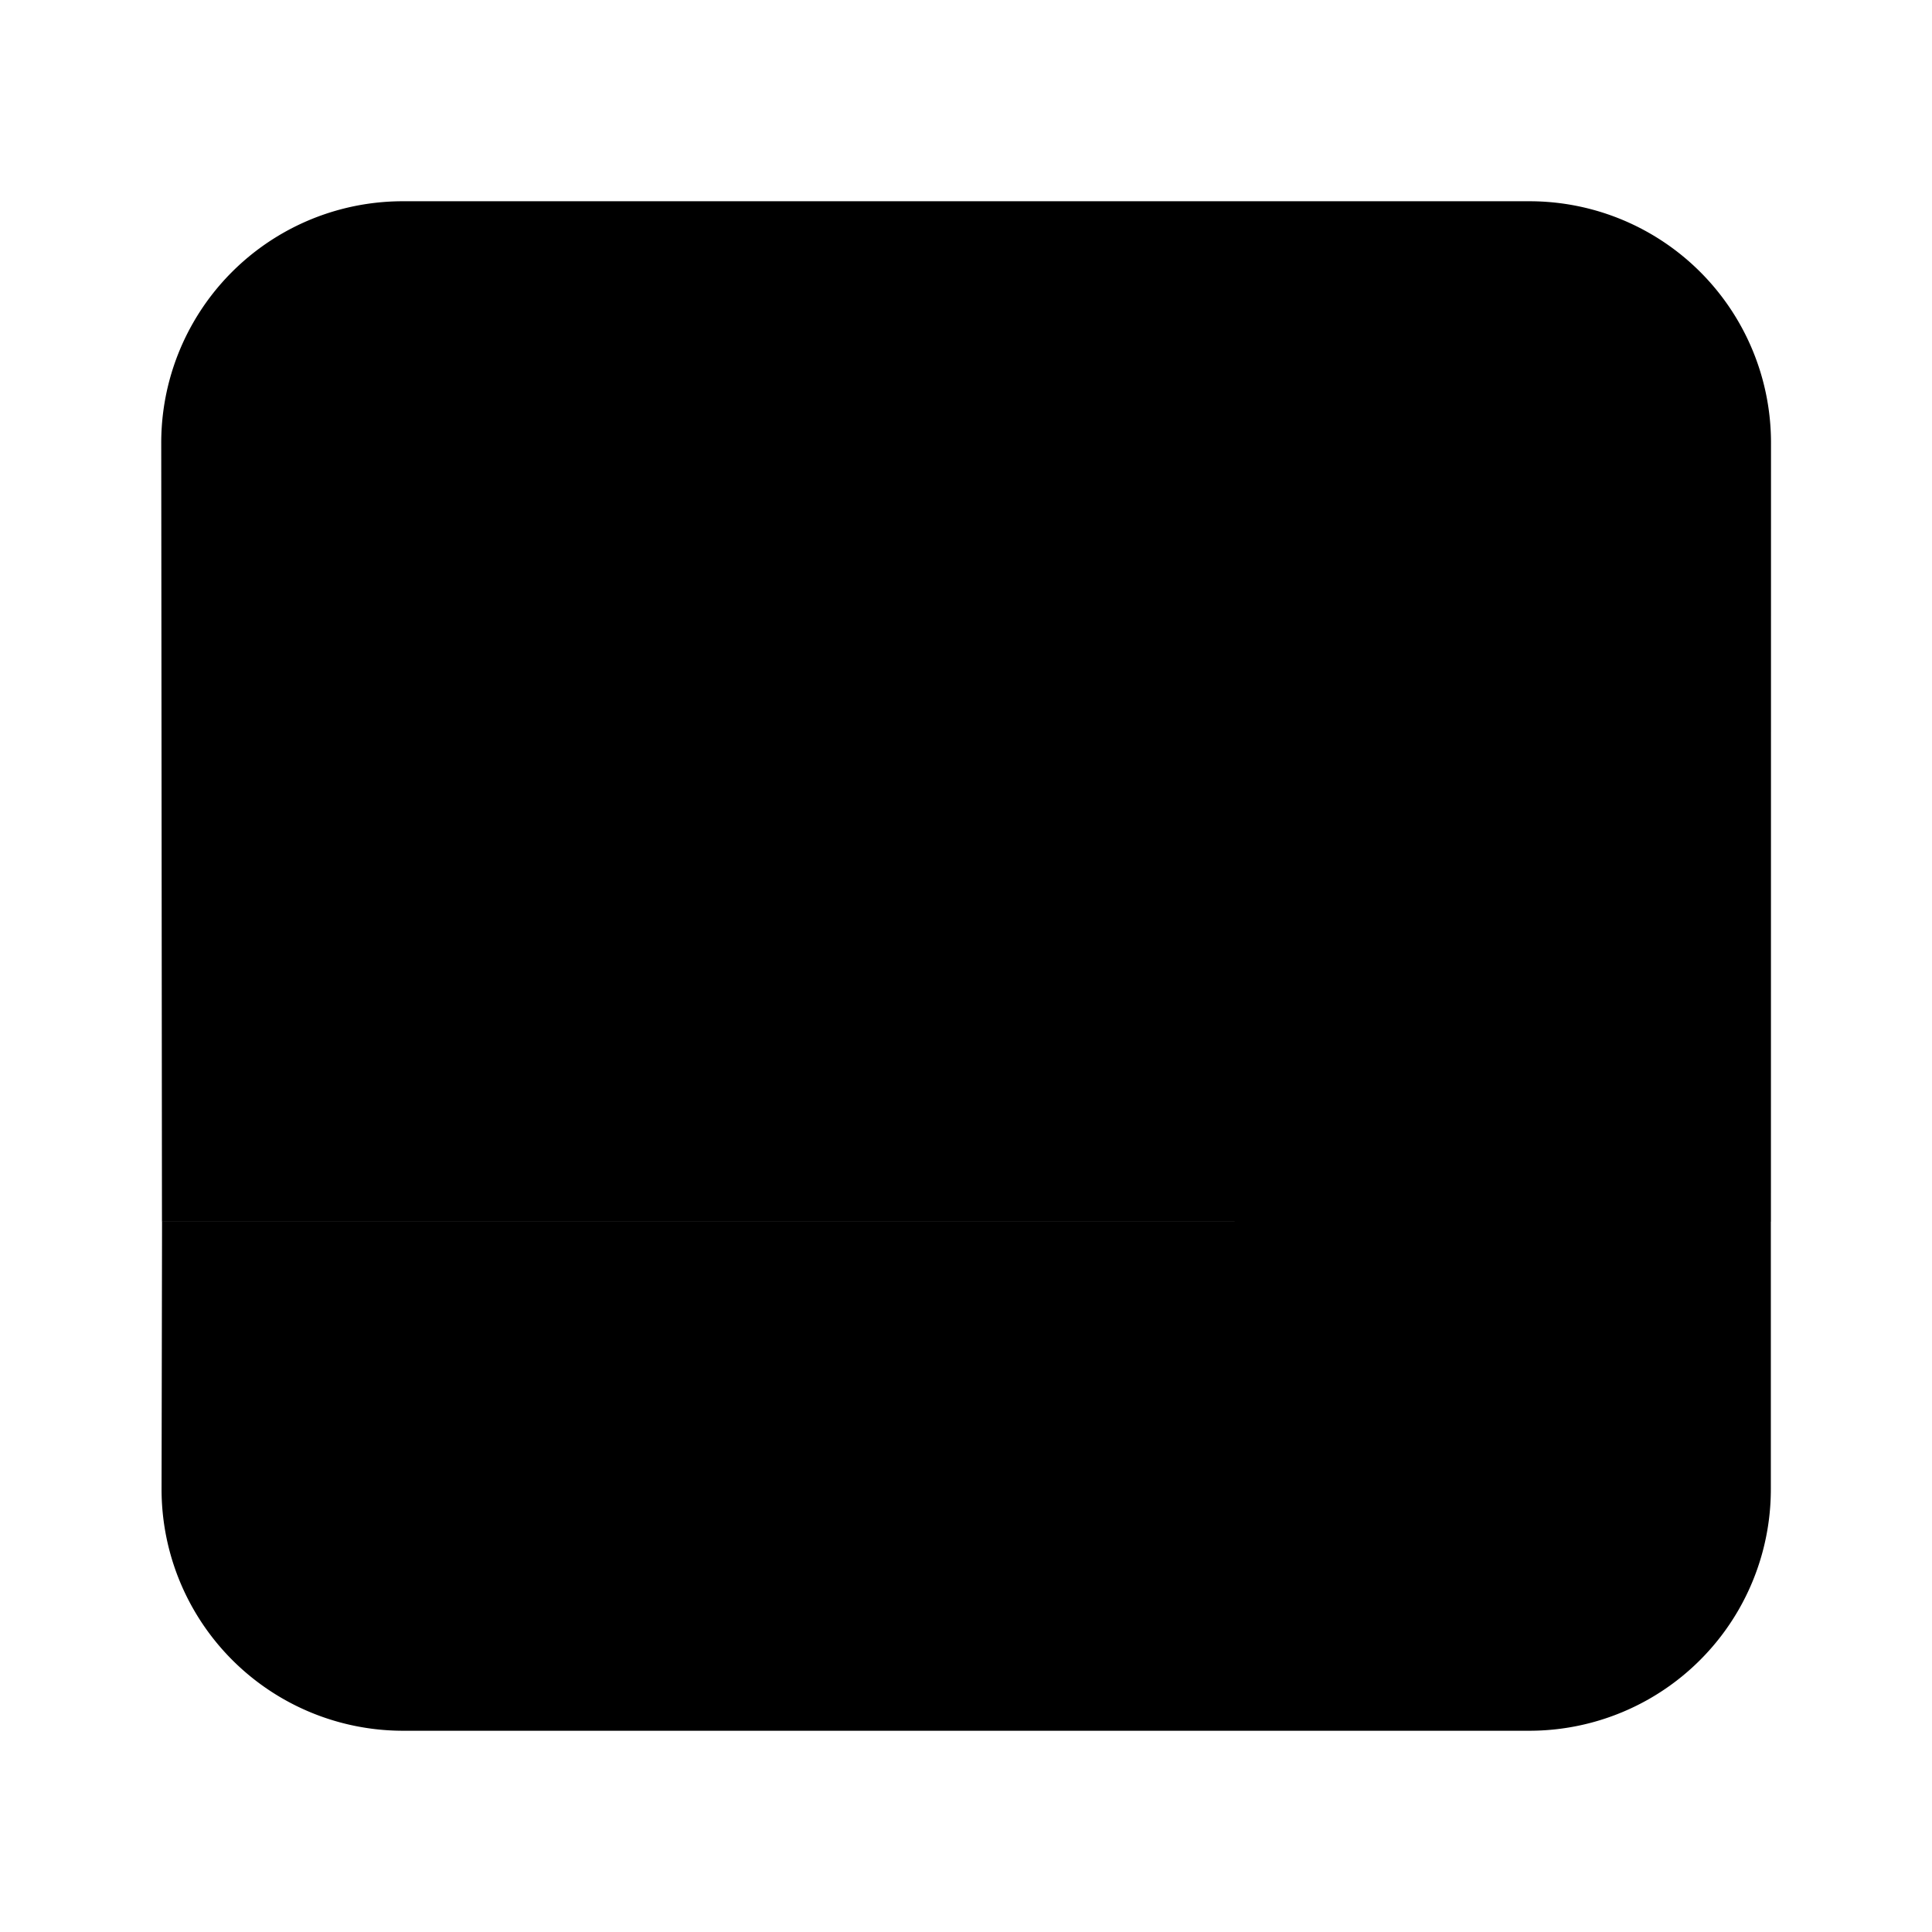 <svg xmlns="http://www.w3.org/2000/svg" viewBox="0 0 24 24"><path d="M6.02 18.5h-.008m3.997 0h-.01M21.998 15.176v3.323a3 3 0 0 1-3 3.001H5.007a3 3 0 0 1-3-3.006l.006-3.318m19.986 0 .001-9.675A3 3 0 0 0 19 2.5H5.003a3 3 0 0 0-3 3.003l.009 9.673m19.986 0H2.012"/><path d="M7 8.5h1l2.5 2.5L13 7l2.5 3H17"/></svg>